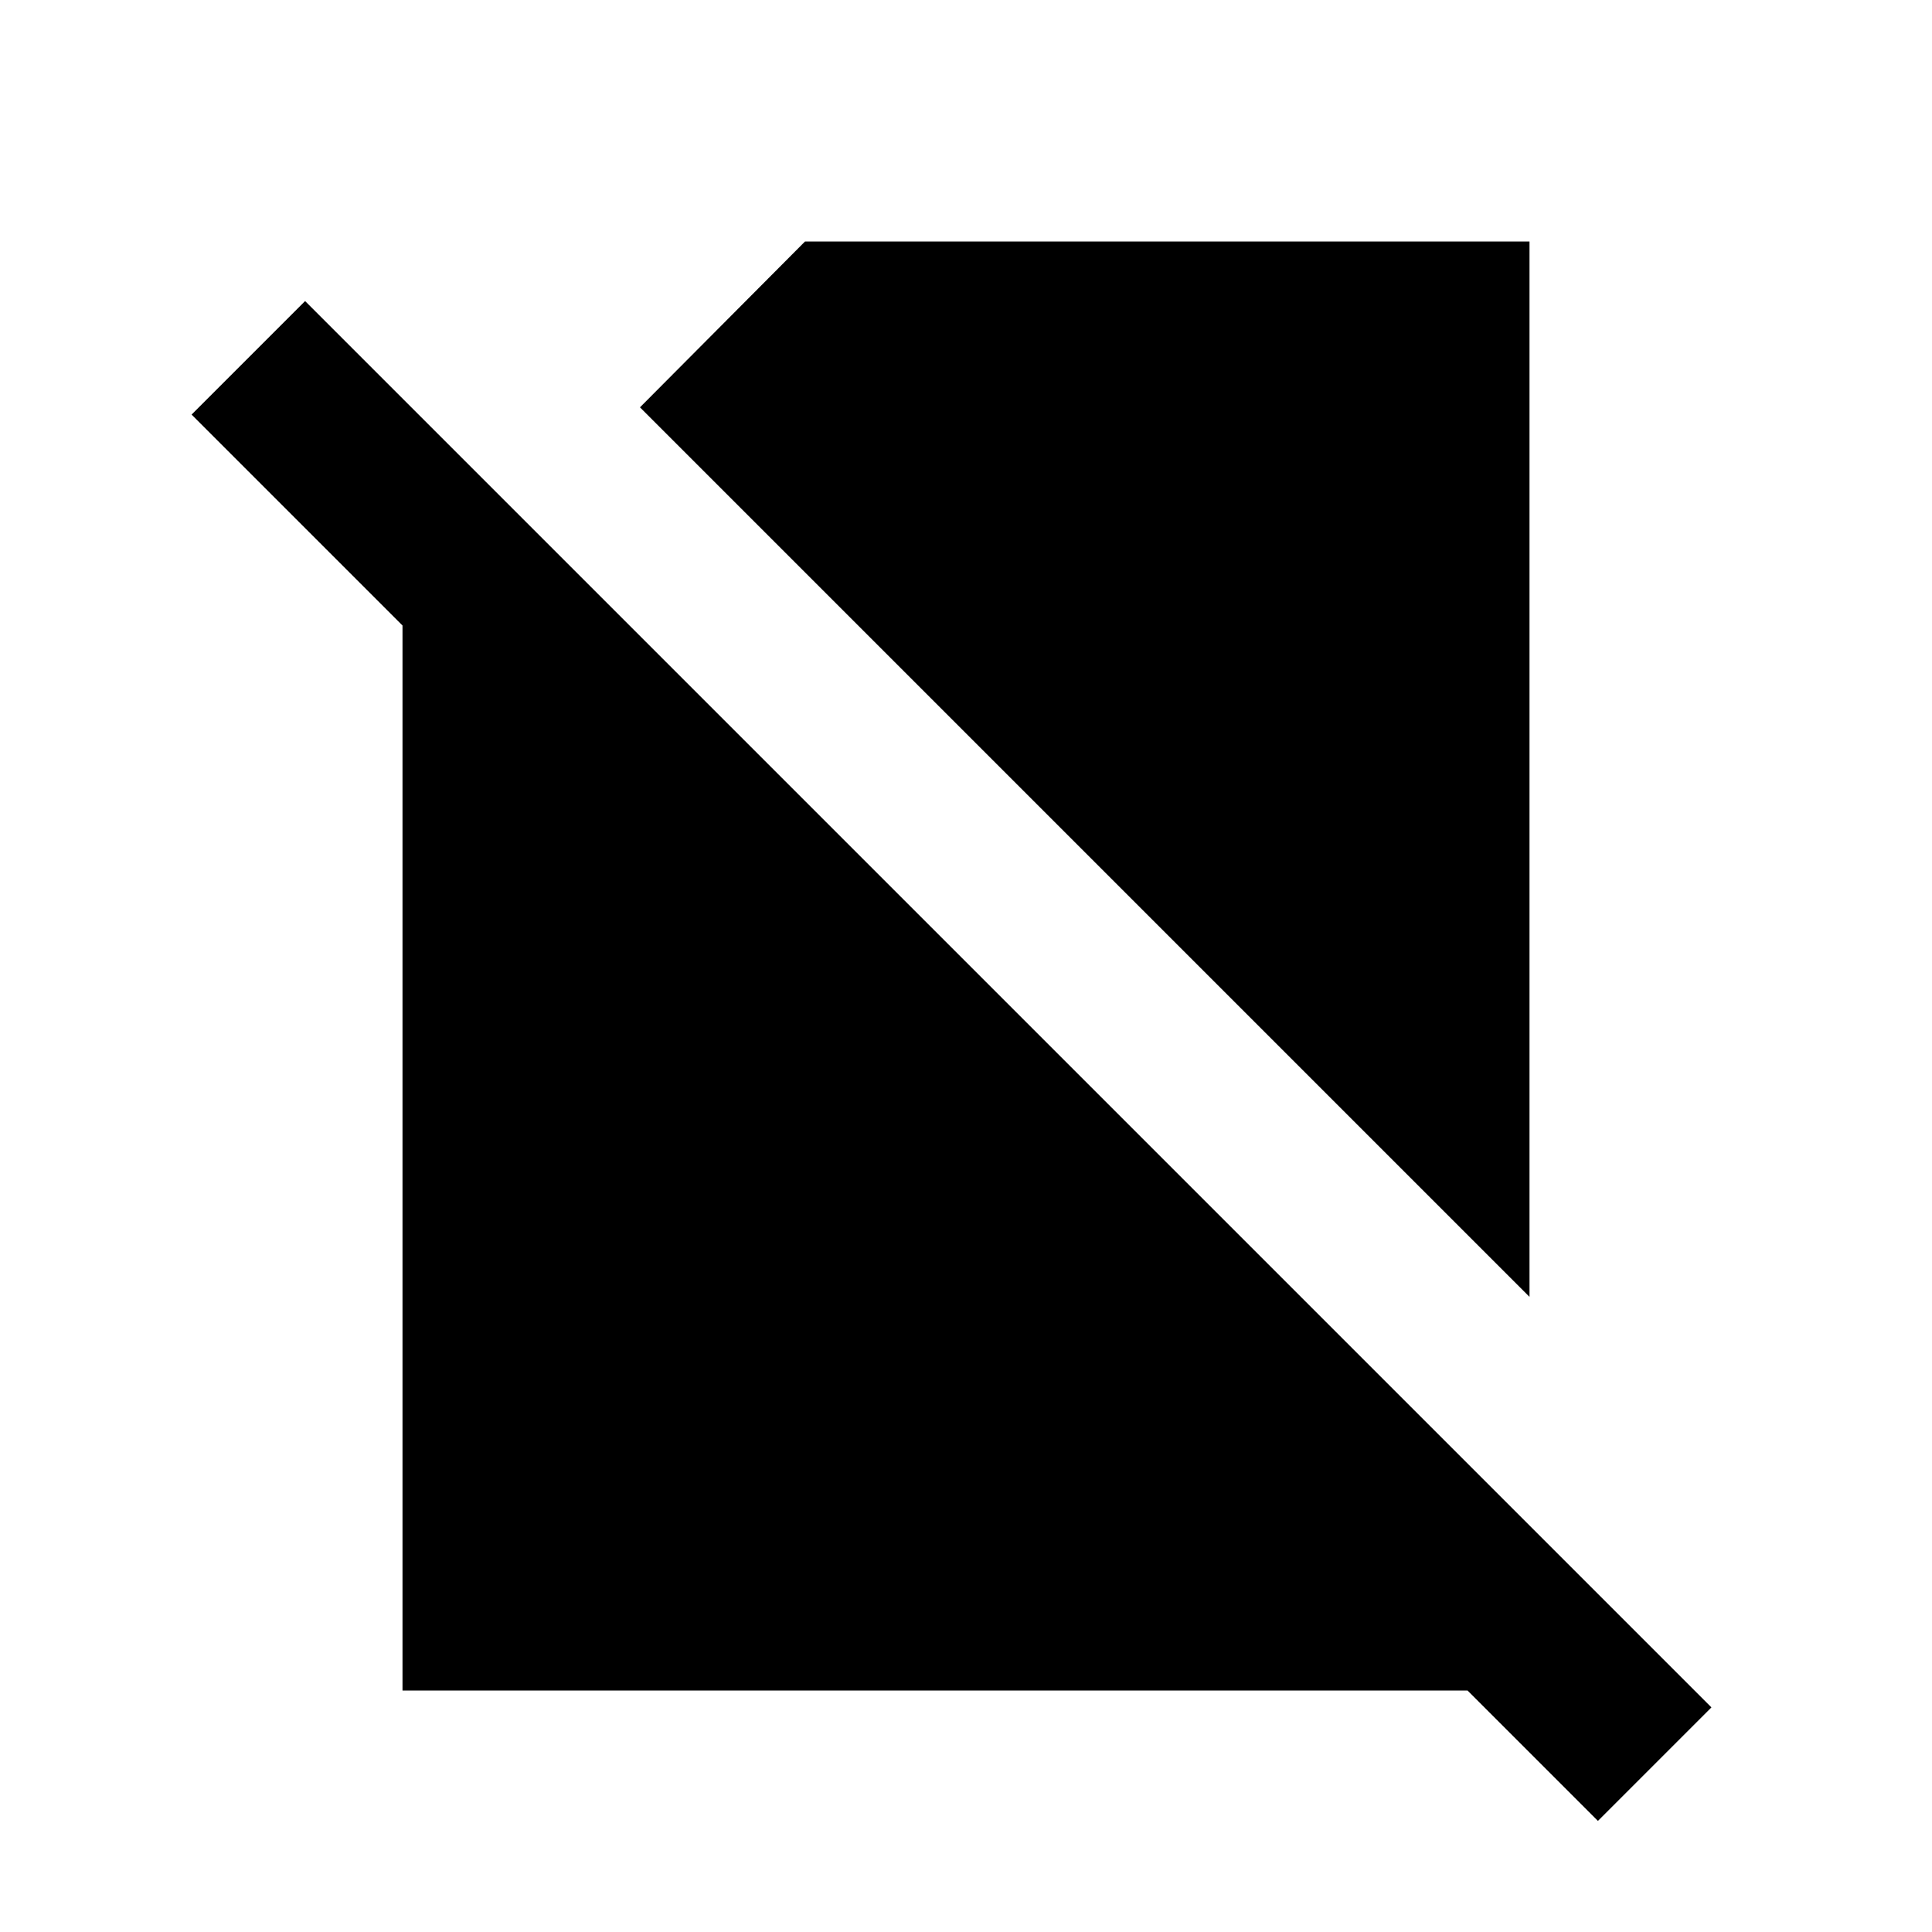 <svg xmlns="http://www.w3.org/2000/svg" height="24" viewBox="0 0 24 24" width="24"><path fill="currentColor" d="M19 3h-9L7.95 5.06 19 16.11zm-15.21.74L2.38 5.15 5 7.77V21h13.23l1.62 1.62 1.41-1.41z"/></svg>